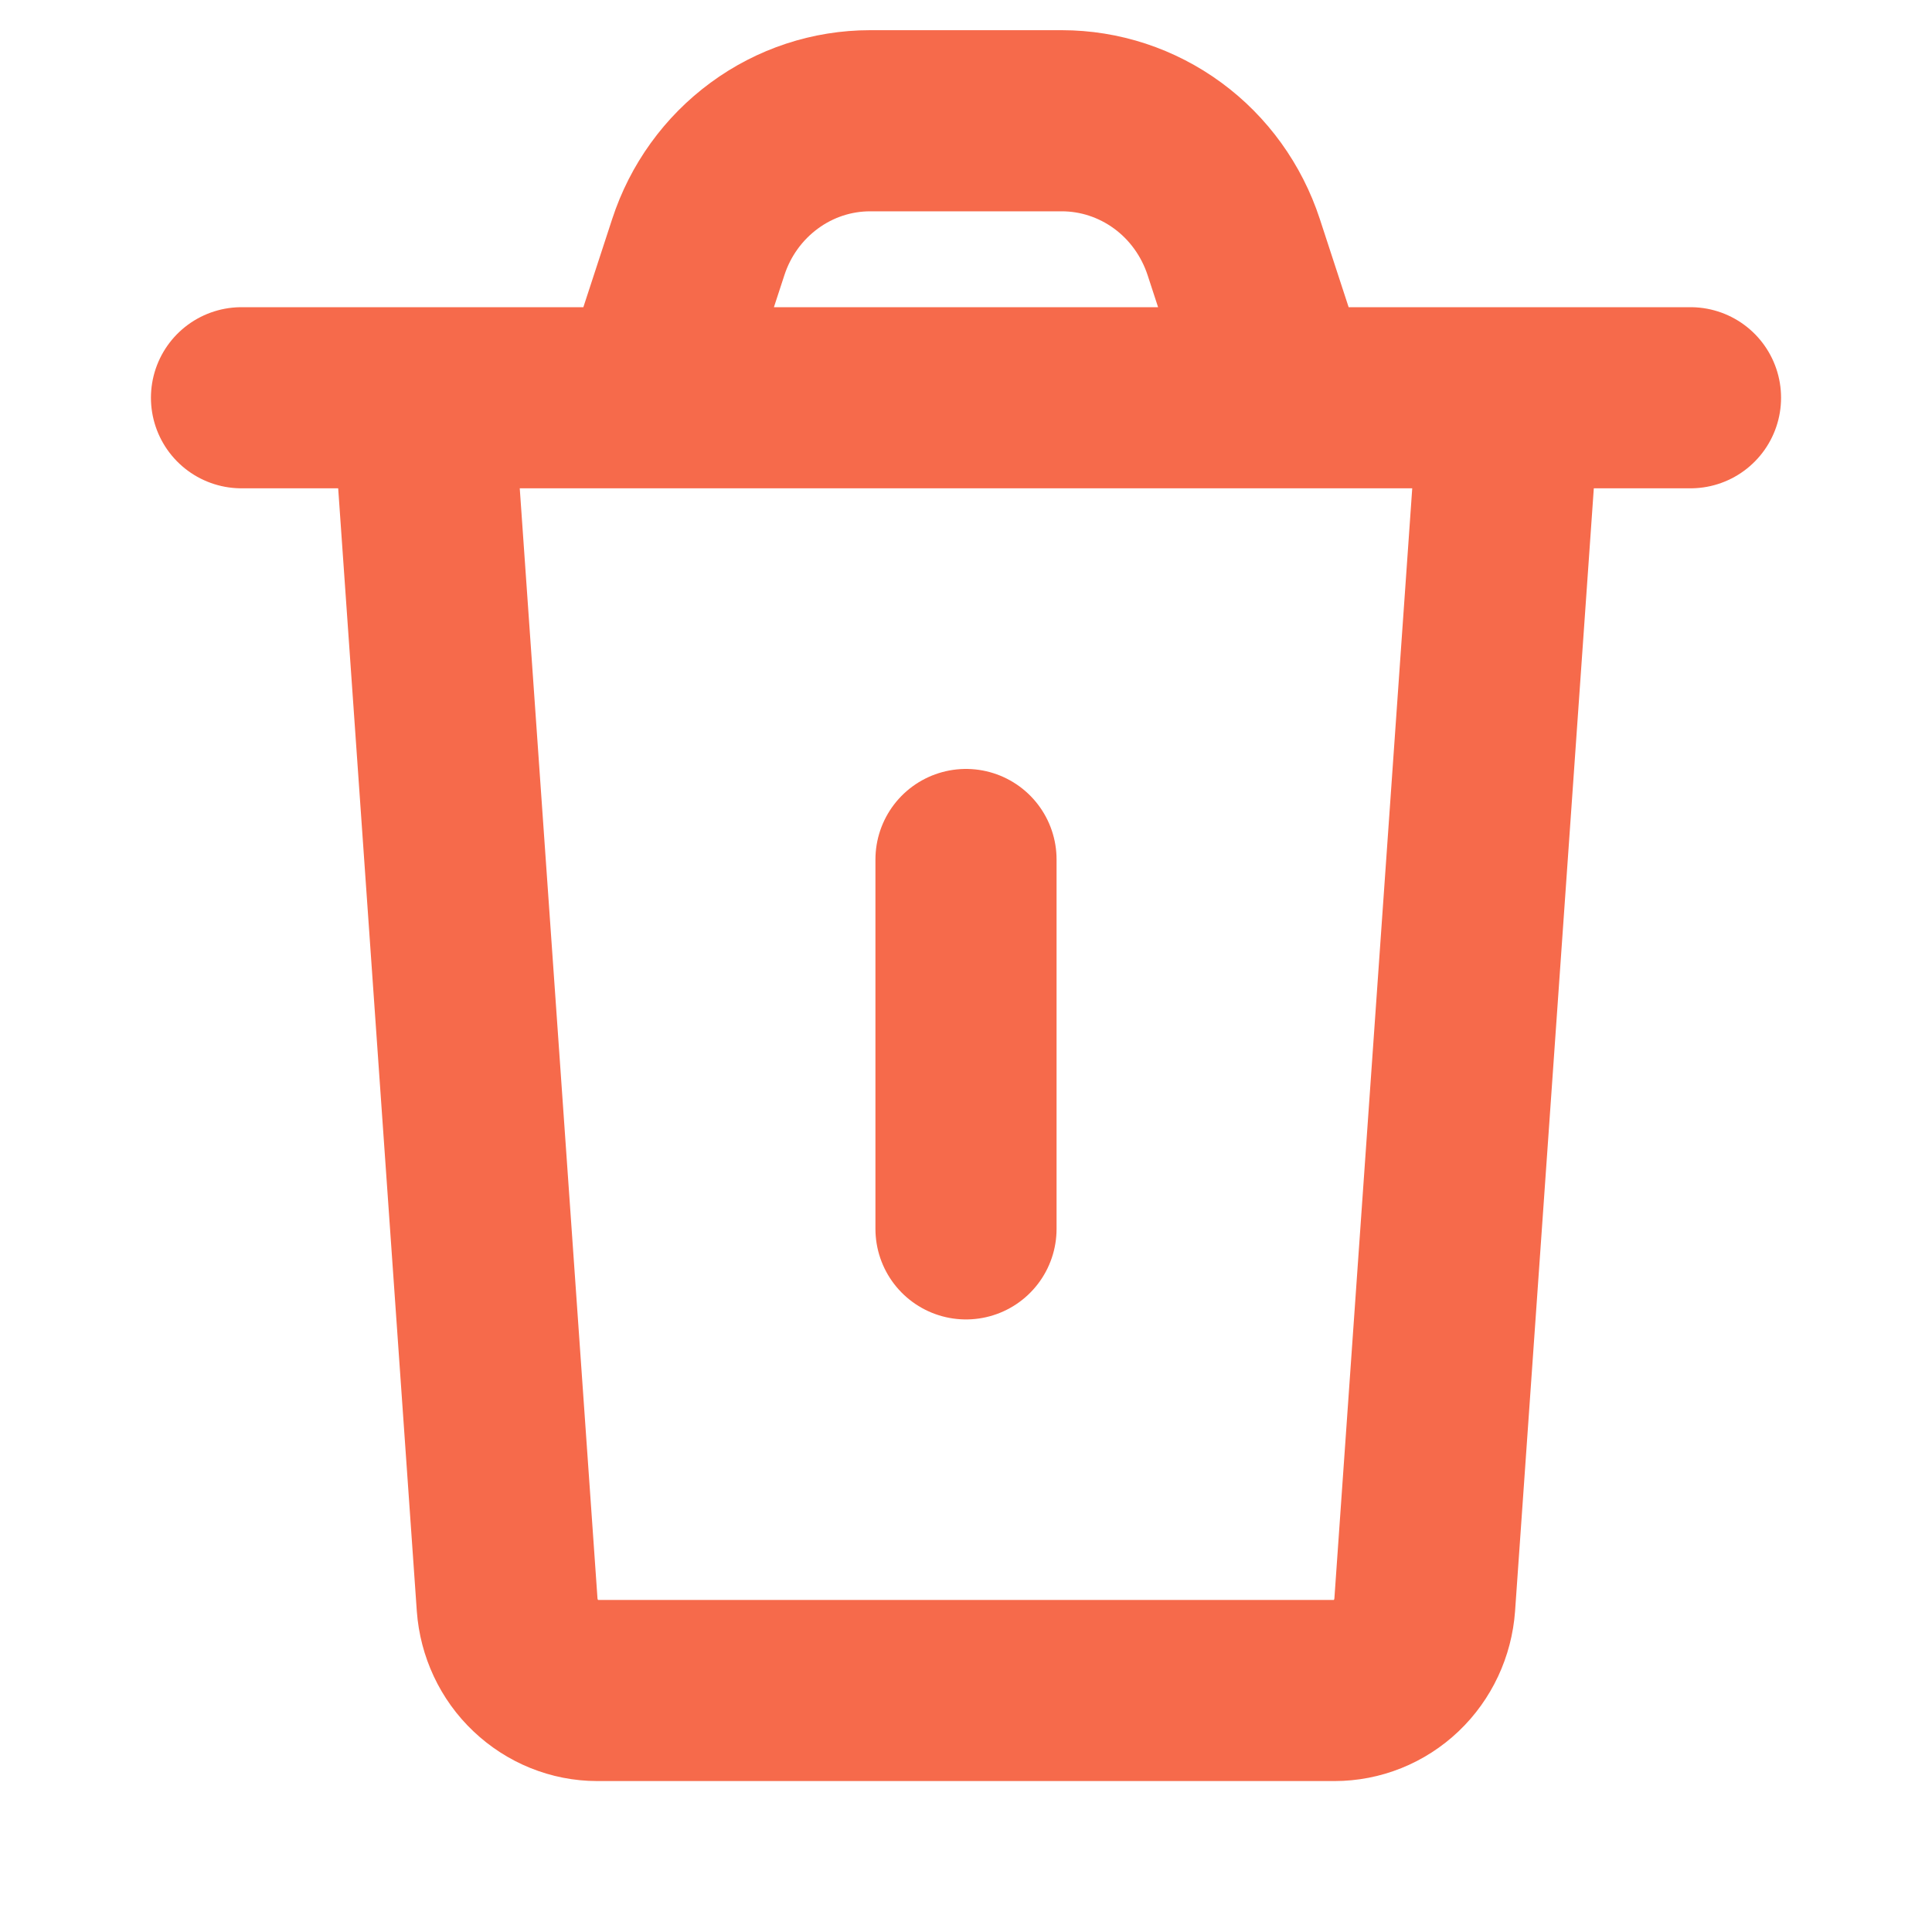 <svg width="16" height="16" viewBox="0 0 16 16" fill="none" xmlns="http://www.w3.org/2000/svg">
<path d="M3.5 3.294L4.2 13.29C4.214 13.482 4.298 13.663 4.437 13.794C4.576 13.926 4.758 14 4.947 14H11.051C11.241 14 11.423 13.927 11.562 13.795C11.701 13.663 11.785 13.482 11.799 13.29L12.5 3.294M8 7.118V10.177M14 3.294H2M5.375 3.294L5.783 2.046C5.882 1.742 6.073 1.477 6.329 1.289C6.584 1.101 6.891 1 7.206 1H8.793C9.108 1 9.415 1.101 9.671 1.289C9.926 1.476 10.117 1.741 10.217 2.046L10.625 3.294" stroke="#F66A4B" stroke-width="1.5" stroke-linecap="round" stroke-linejoin="round"/>
</svg>
